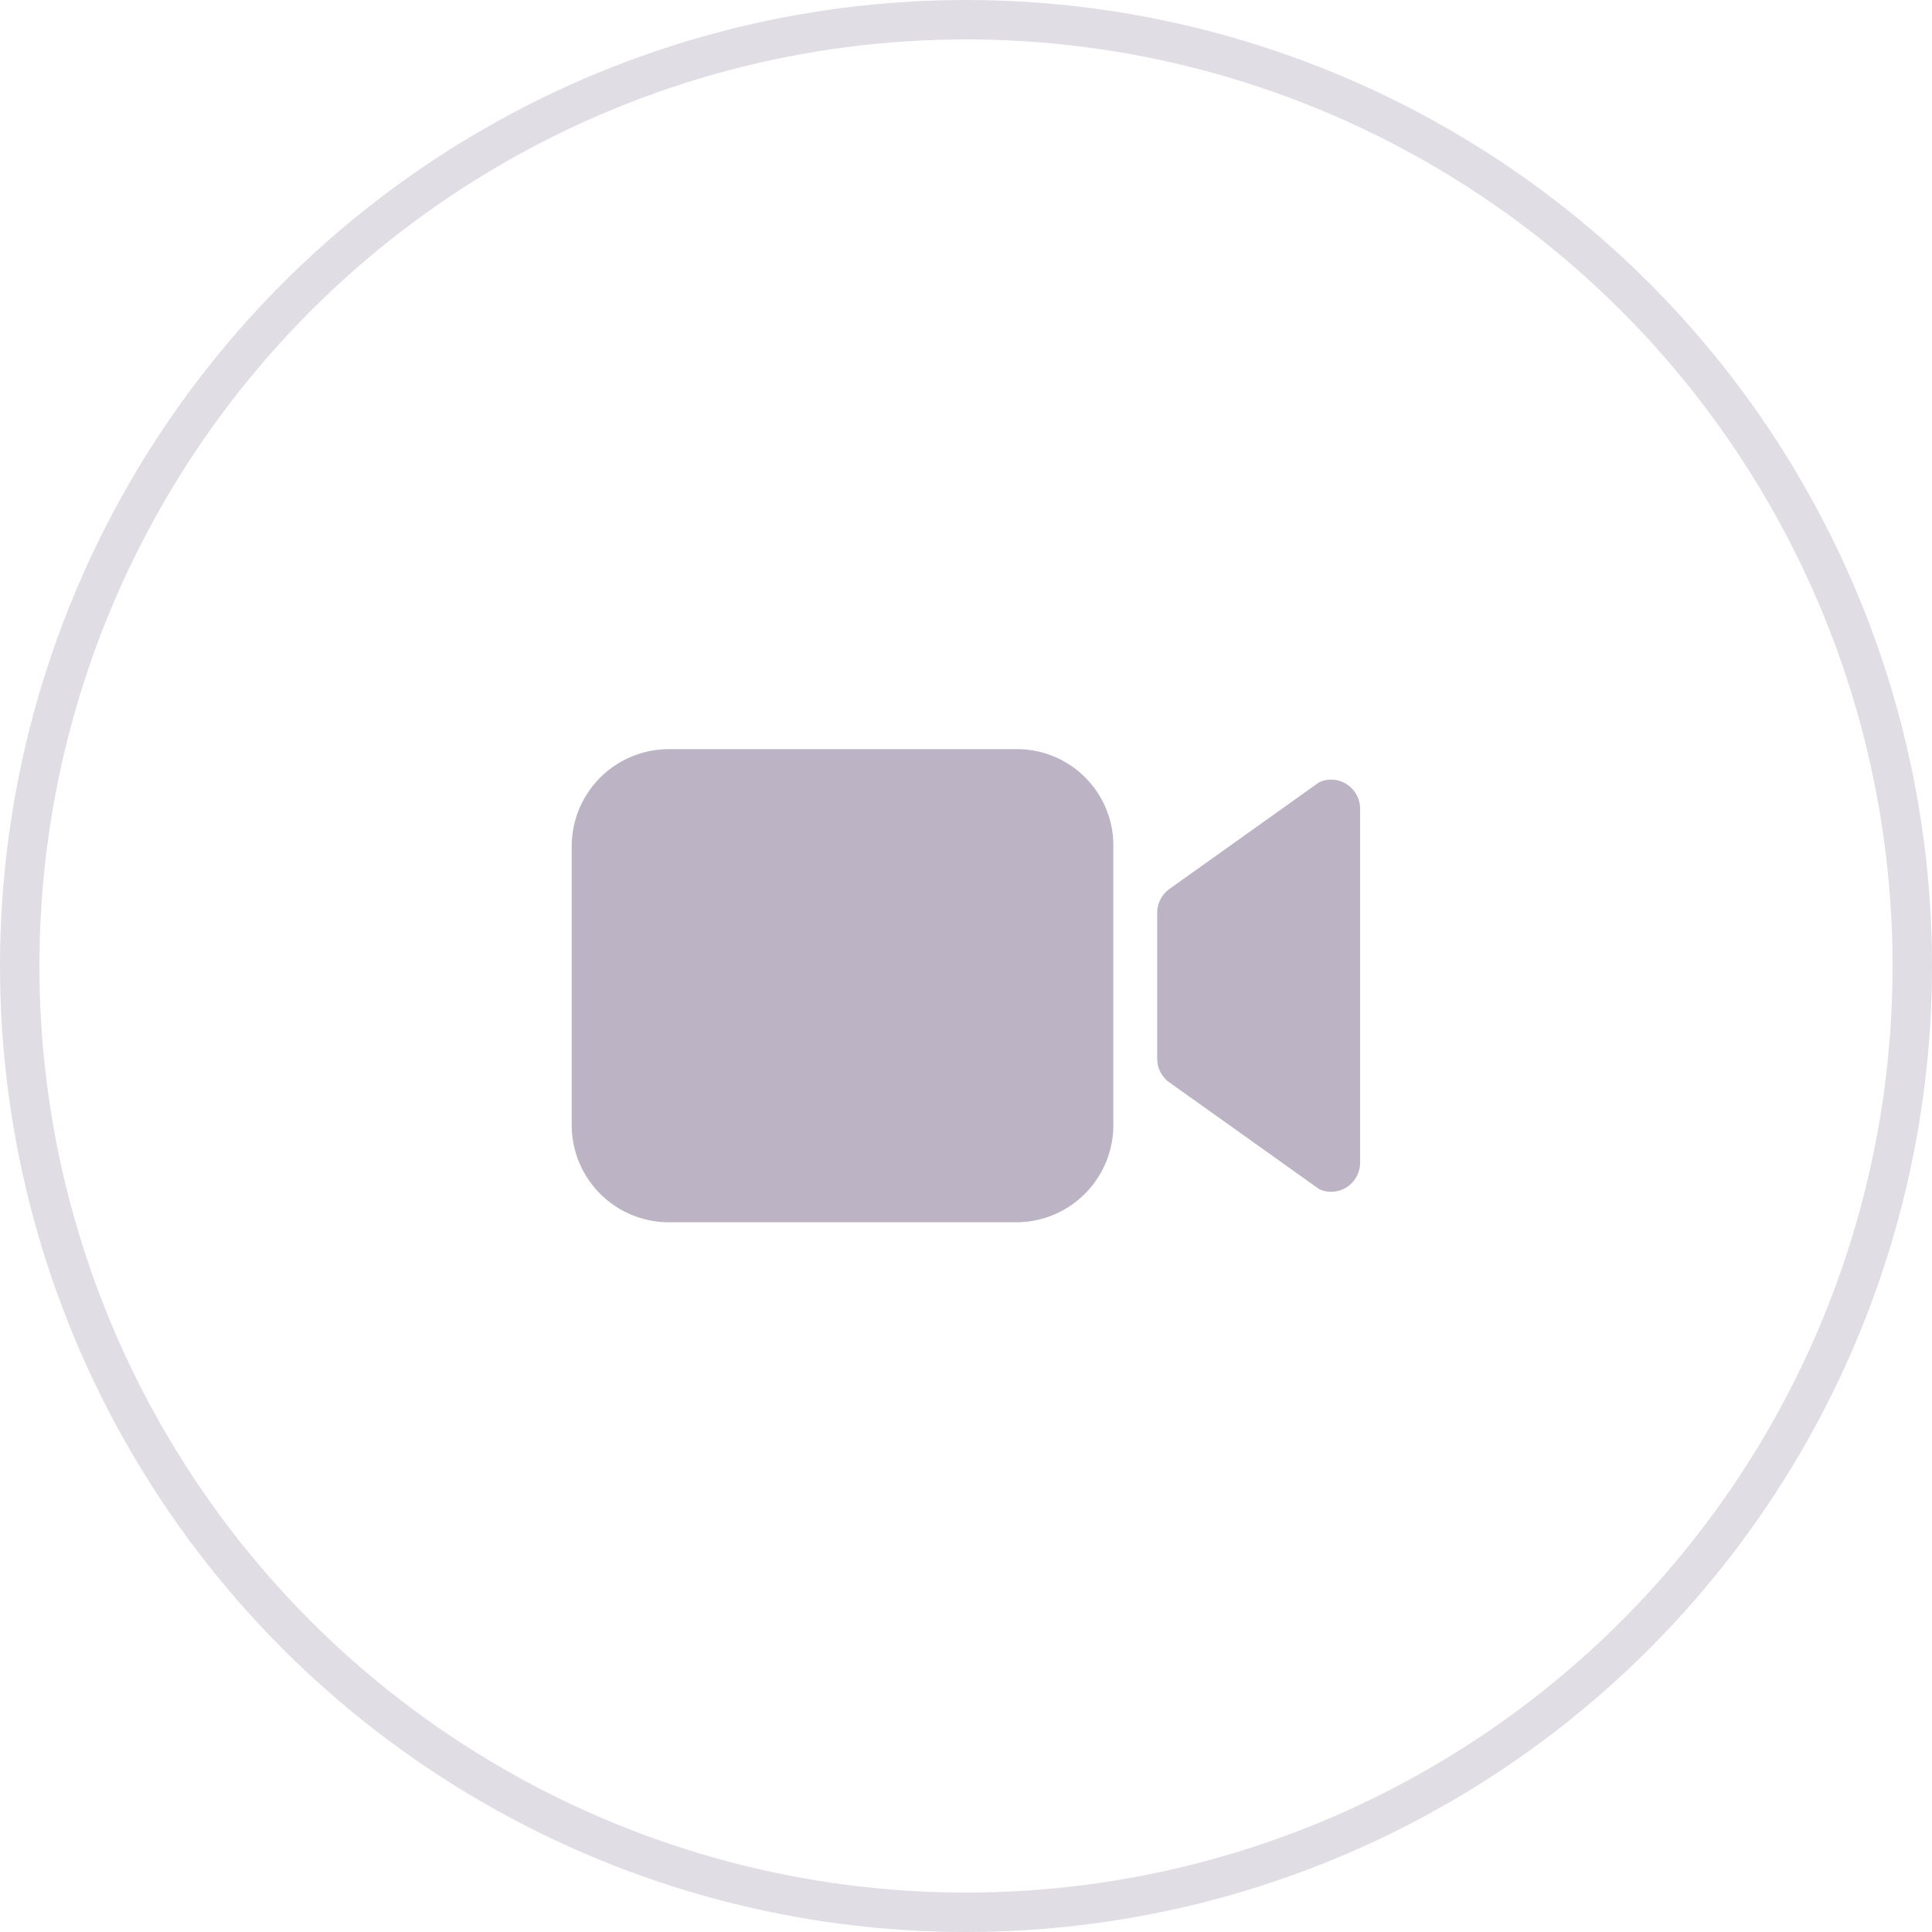 <svg xmlns="http://www.w3.org/2000/svg" width="49" height="49" viewBox="0 0 49 49">
    <g data-name="타원 3" style="stroke:#e0dde5;fill:none">
        <circle cx="24.5" cy="24.5" r="24.5" style="stroke:none"/>
        <circle cx="24.5" cy="24.5" r="24" style="fill:none"/>
    </g>
    <path data-name="패스 49" d="m26.187 17.779 3.8 2.708a.729.729 0 0 0 .7-.056.746.746 0 0 0 .335-.624v-8.965a.746.746 0 0 0-.335-.624.729.729 0 0 0-.7-.056l-3.8 2.708a.747.747 0 0 0-.312.609v3.693a.747.747 0 0 0 .312.609z" transform="translate(3.474 9.675)" style="fill:#bcb3c5"/>
    <path data-name="패스 50" d="M13.5 21H4.73a2.466 2.466 0 0 1-2.48-2.437v-7.126A2.466 2.466 0 0 1 4.73 9h8.8a2.444 2.444 0 0 1 2.457 2.415v7.147A2.466 2.466 0 0 1 13.5 21z" transform="translate(12.25 10)" style="fill:#bcb3c5"/>
</svg>
